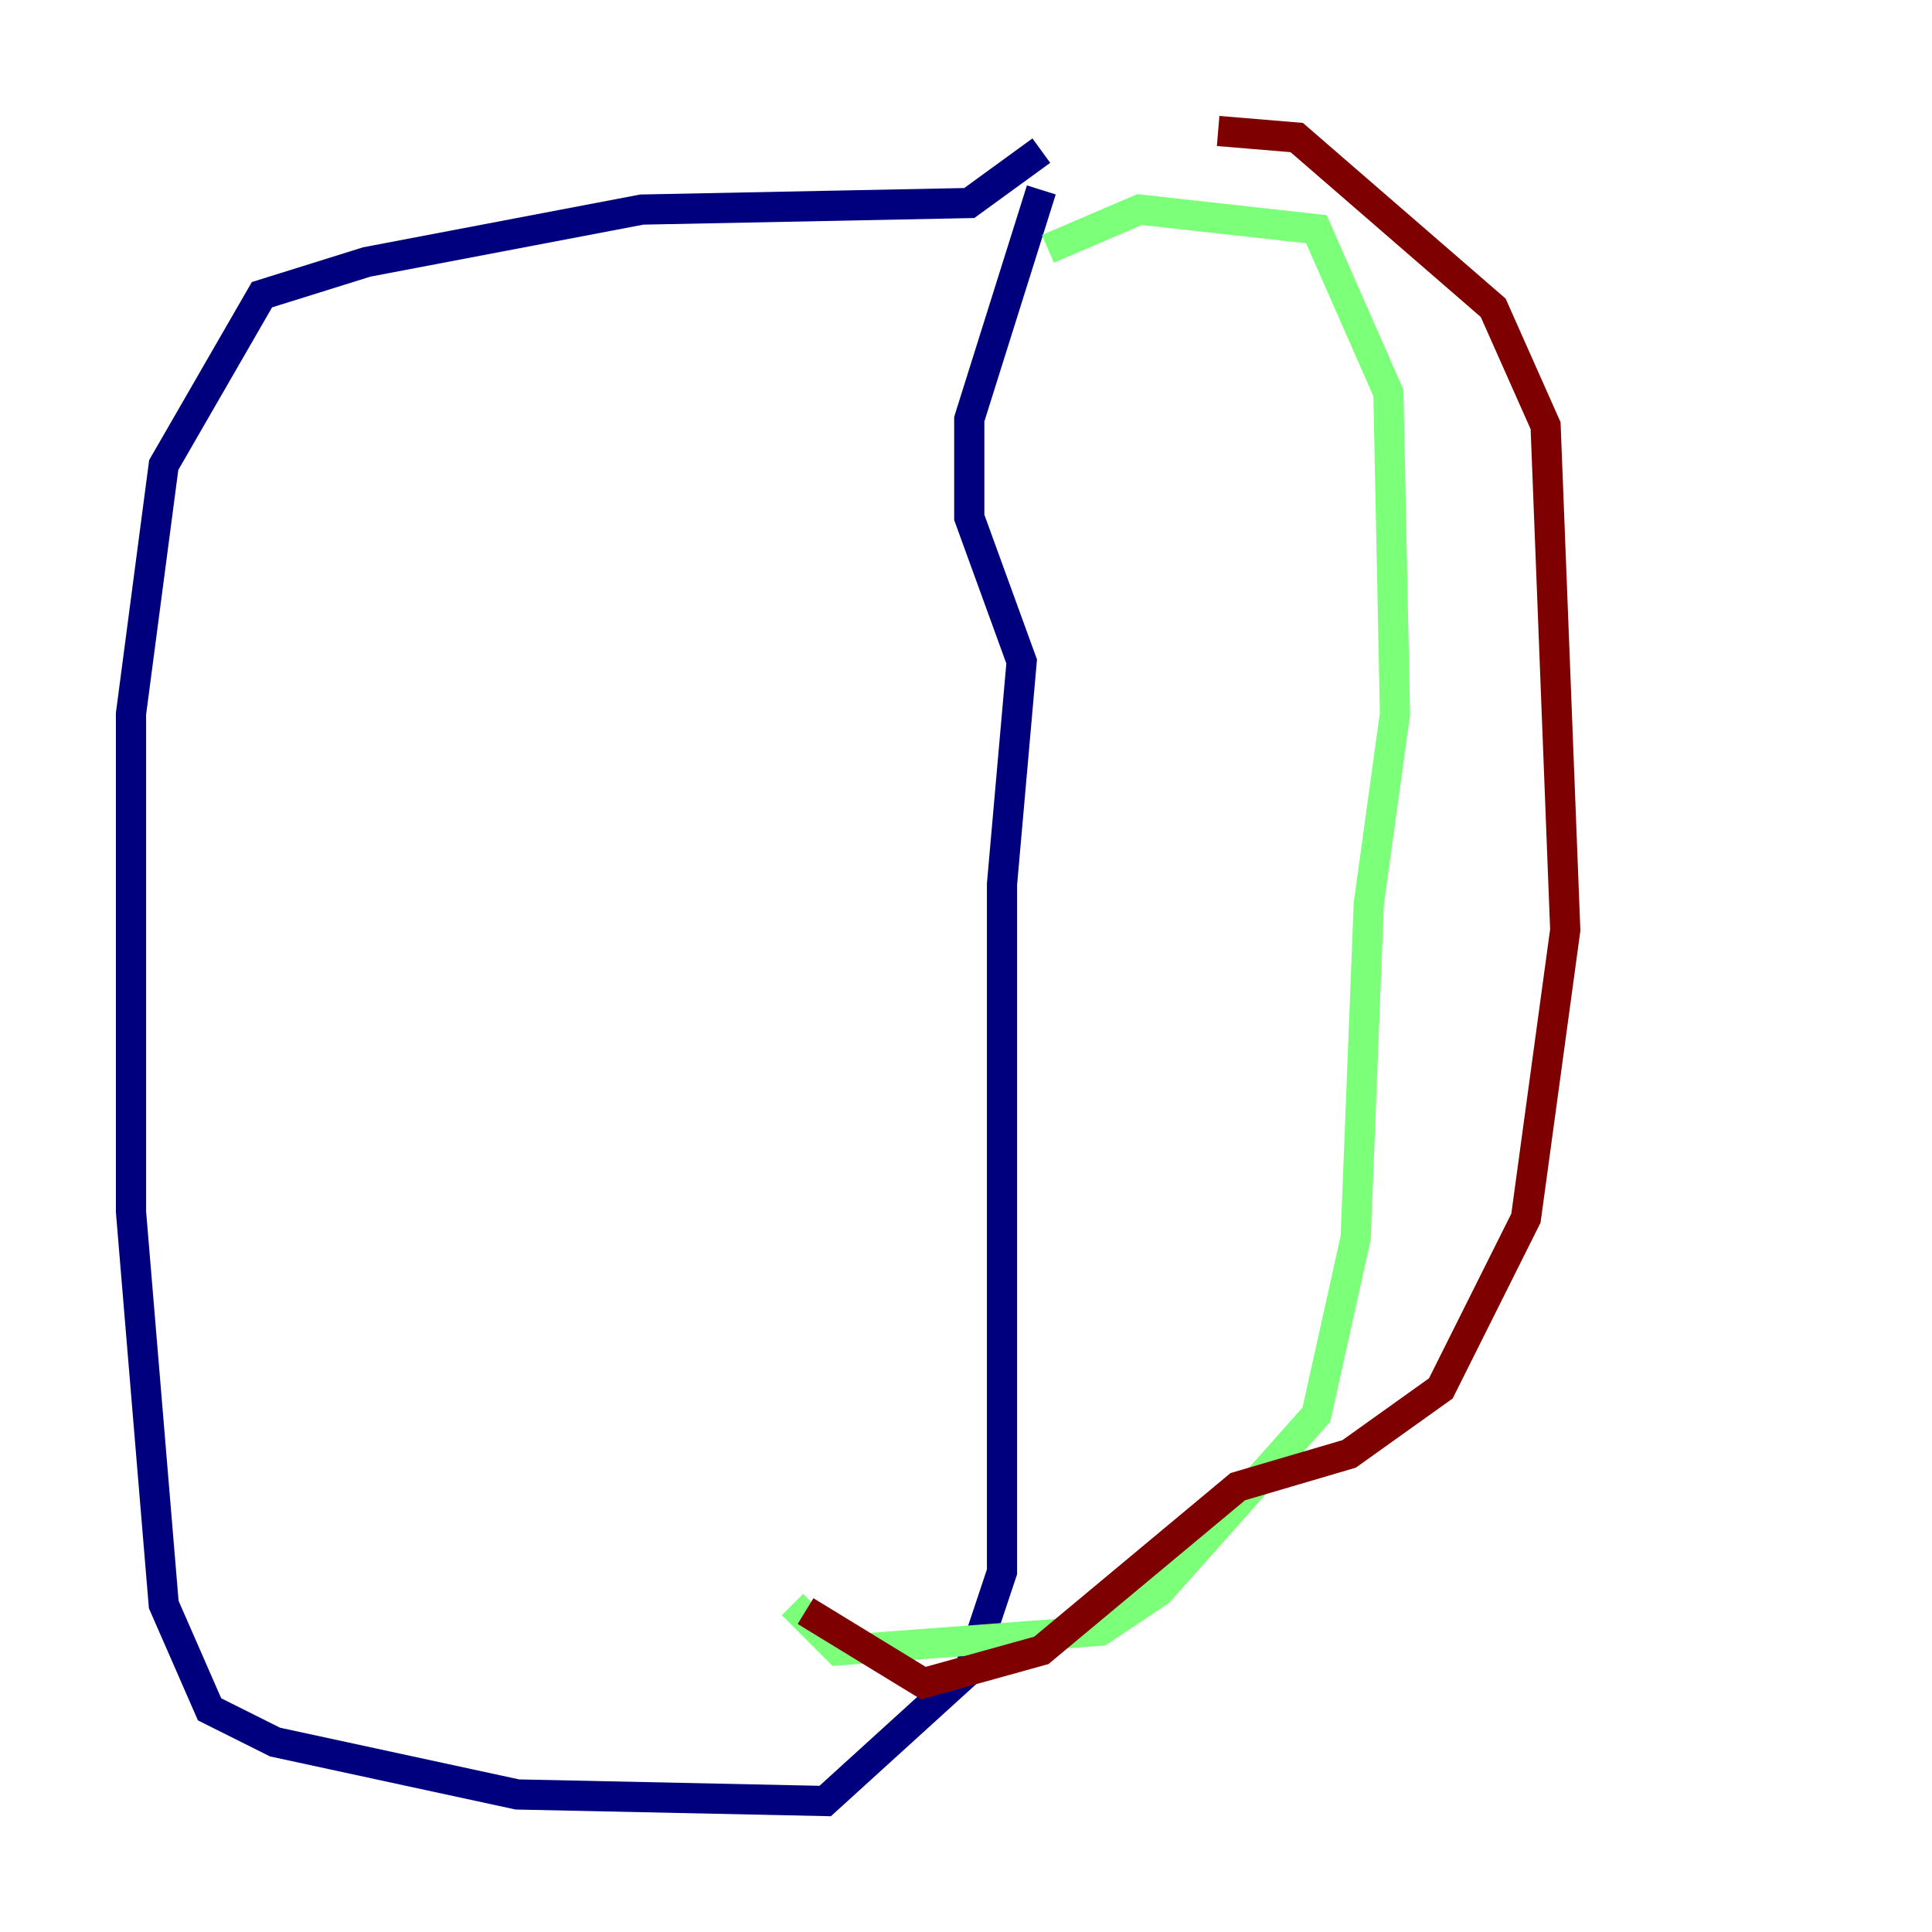 <?xml version="1.0" encoding="utf-8" ?>
<svg baseProfile="tiny" height="128" version="1.2" viewBox="0,0,128,128" width="128" xmlns="http://www.w3.org/2000/svg" xmlns:ev="http://www.w3.org/2001/xml-events" xmlns:xlink="http://www.w3.org/1999/xlink"><defs /><polyline fill="none" points="68.99,9.98 64.217,13.451 42.522,13.885 24.298,17.356 17.356,19.525 10.848,30.807 8.678,47.295 8.678,80.271 10.848,106.305 13.885,113.248 18.224,115.417 34.278,118.888 54.671,119.322 64.217,110.644 66.386,104.136 66.386,58.576 67.688,43.824 64.217,34.278 64.217,27.77 68.99,12.583" stroke="#00007f" stroke-width="2" /><polyline fill="none" points="69.424,16.488 75.498,13.885 87.214,15.186 91.986,26.034 92.42,47.295 90.685,59.878 89.817,82.007 87.214,93.722 76.8,105.437 72.895,108.041 55.539,109.342 52.502,106.305" stroke="#7cff79" stroke-width="2" /><polyline fill="none" points="80.705,8.678 85.912,9.112 98.929,20.393 102.4,28.203 103.702,61.614 101.098,80.705 95.458,91.986 89.383,96.325 82.007,98.495 68.99,109.342 61.18,111.512 53.37,106.739" stroke="#7f0000" stroke-width="2" /></svg>